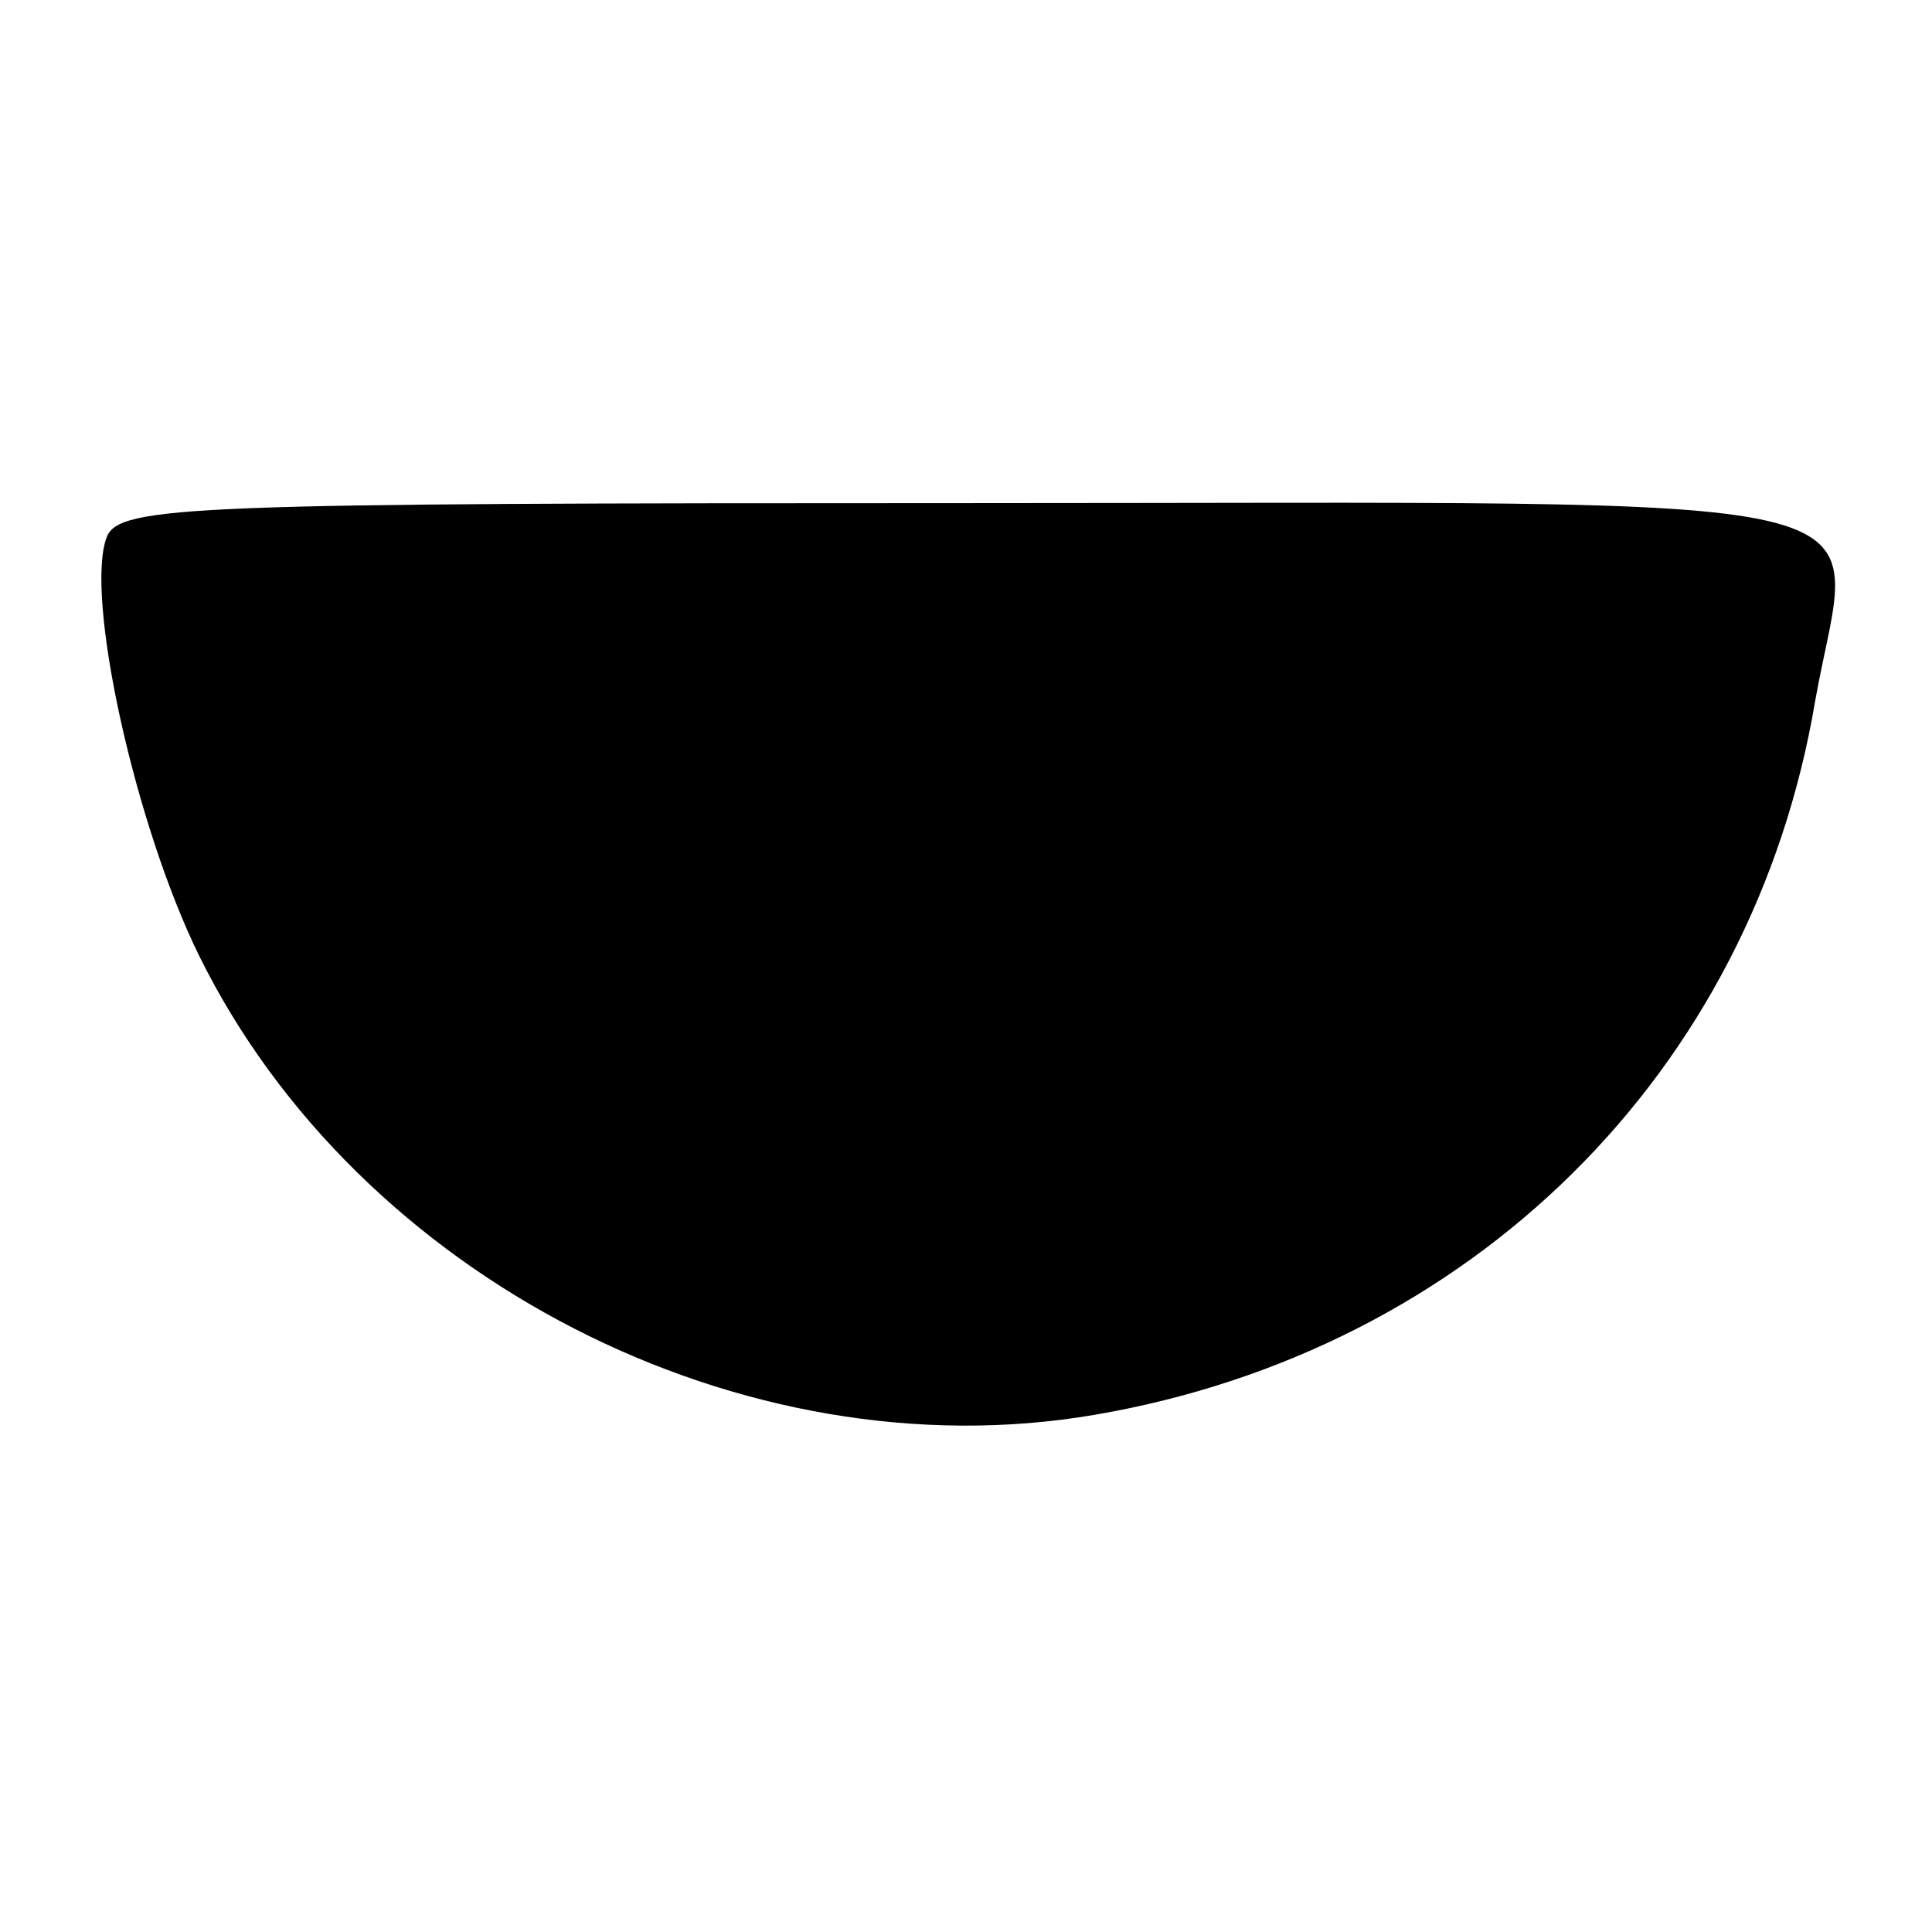 <svg version="1.0" xmlns="http://www.w3.org/2000/svg"
 width="96pt" height="96pt" viewBox="0 0 96 96"
 preserveAspectRatio="xMidYMid meet">
<g transform="translate(0,96) scale(0.1,-0.1)"
fill="#000000" stroke="none">
<path d="M53 693 c-11 -29 14 -143 46 -208 79 -160 270 -258 445 -228 187 32
327 170 358 355 19 107 59 98 -422 98 -384 0 -421 -1 -427 -17z"/>
</g>
</svg>
